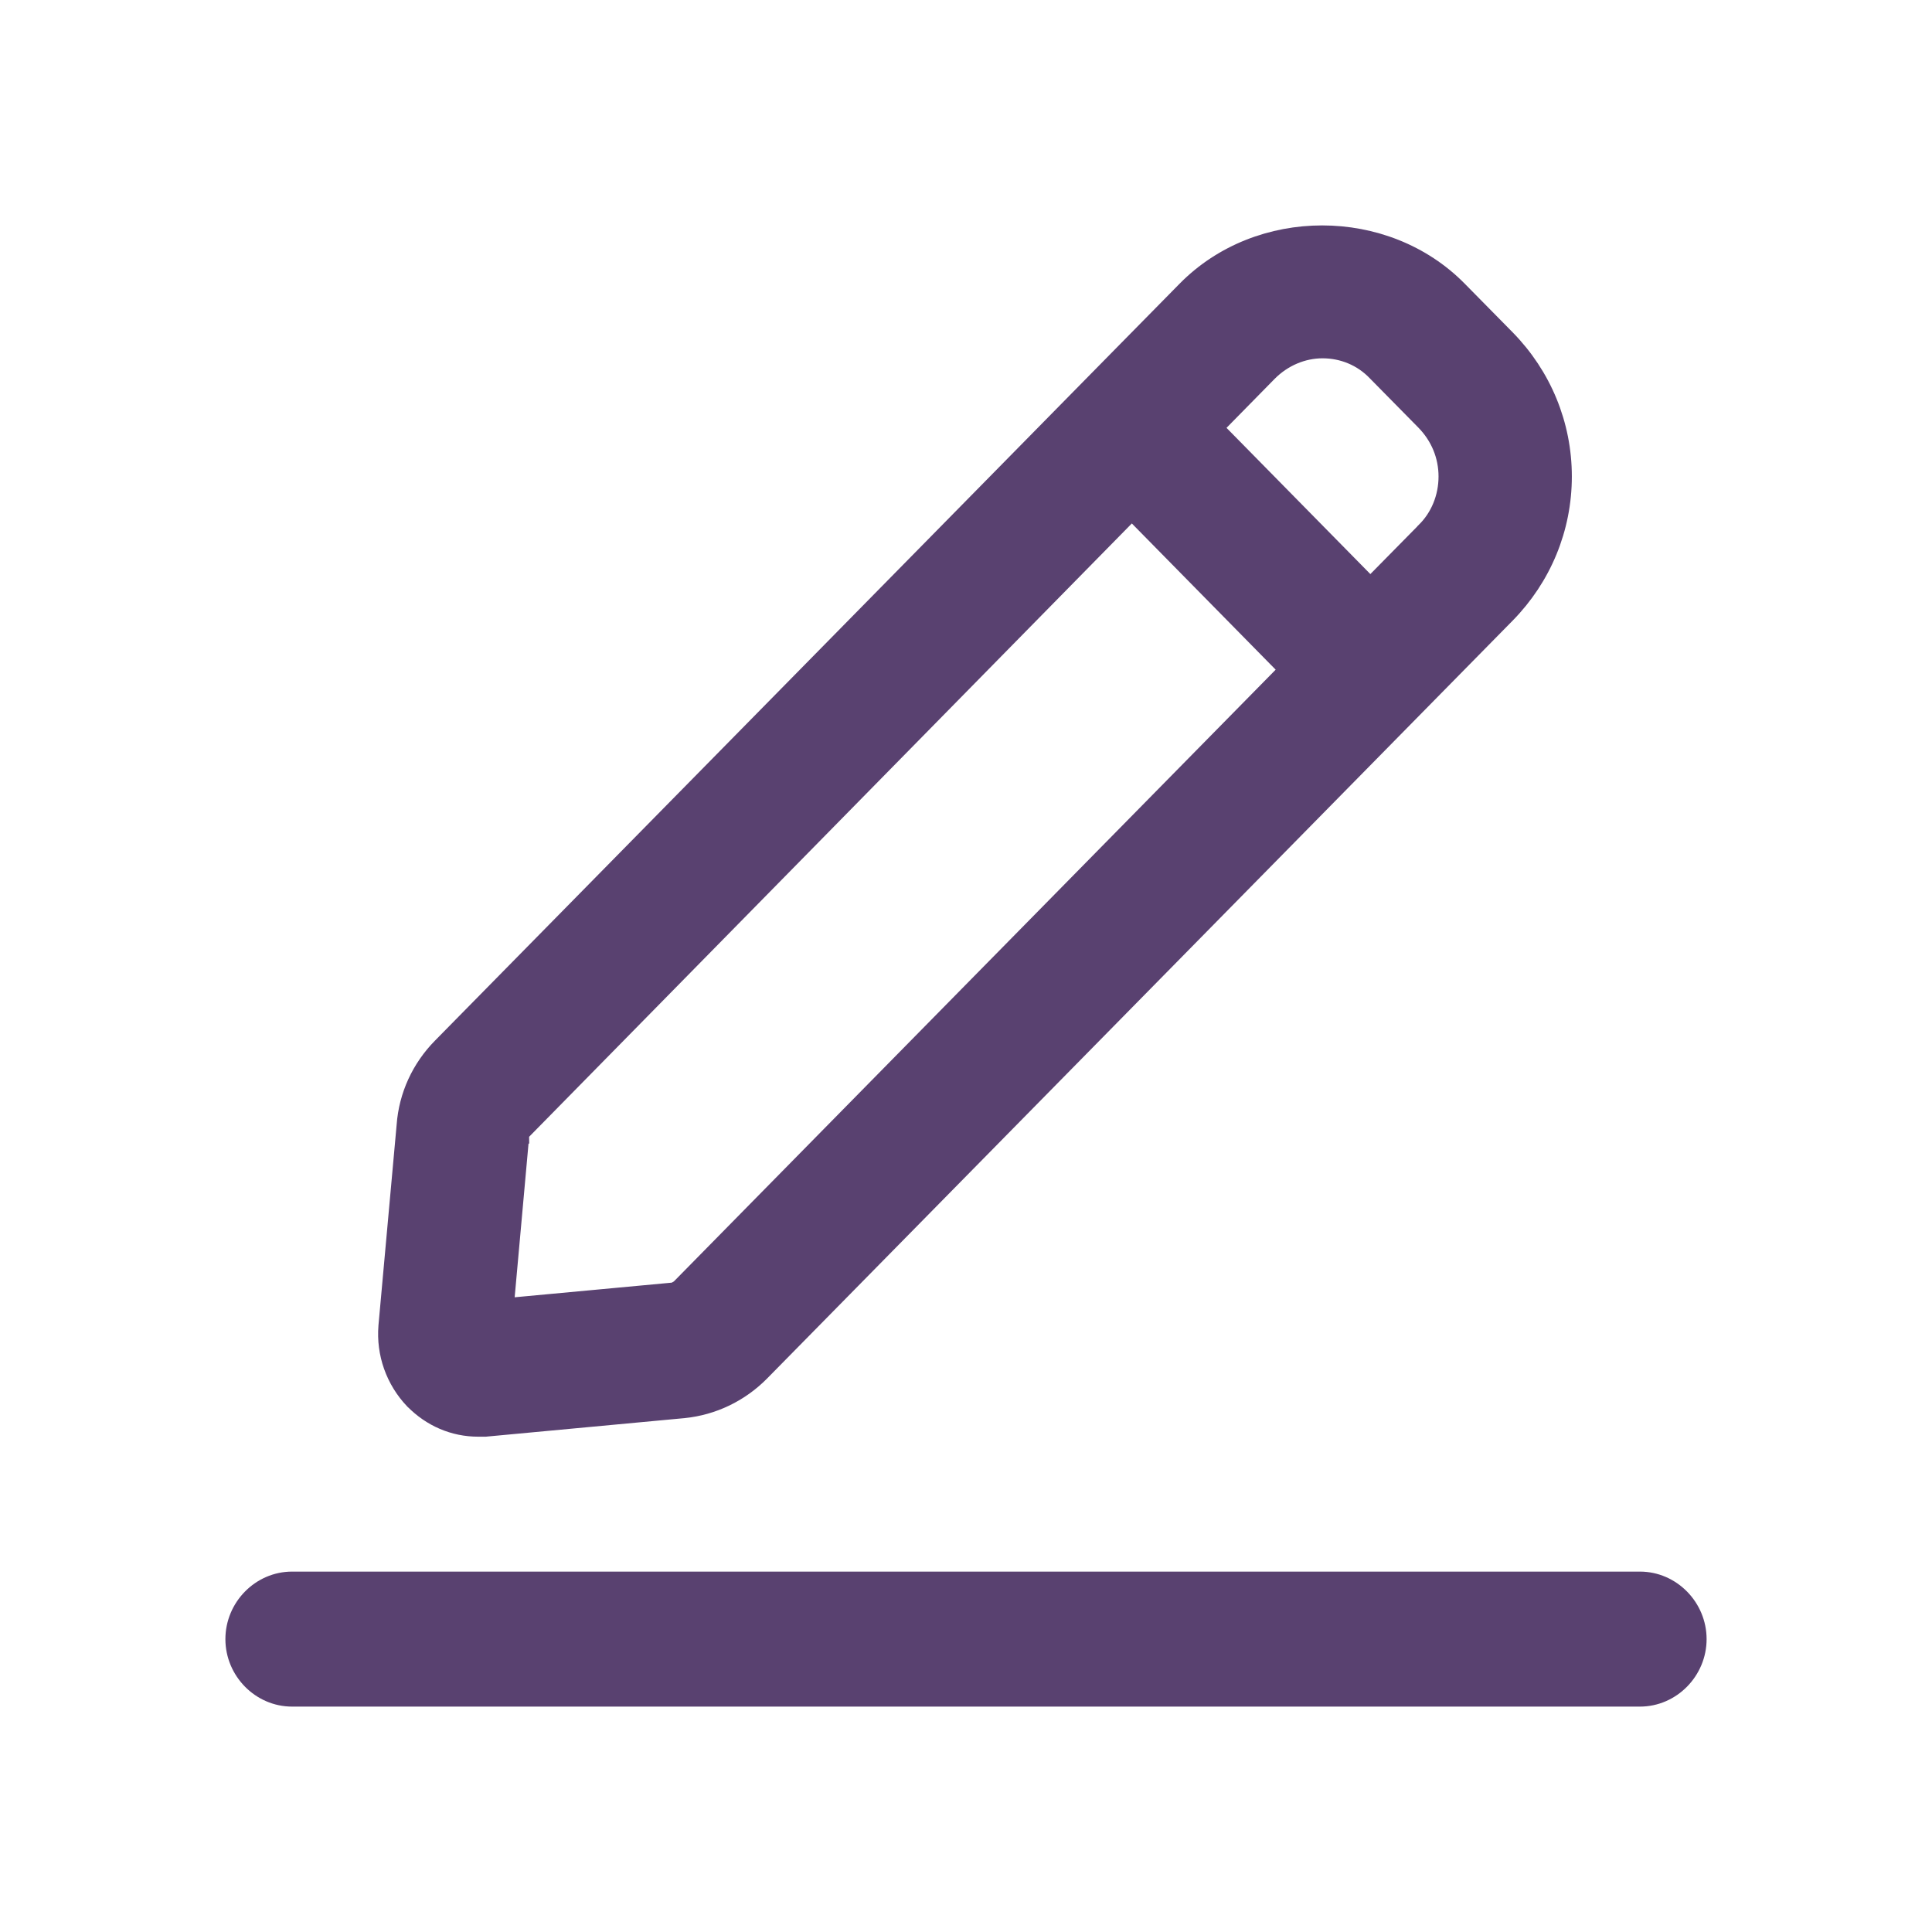 <svg width="24" height="24" viewBox="0 0 24 24" fill="none" xmlns="http://www.w3.org/2000/svg">
<path d="M6.031 17.747V17.747L6.04 17.746L8.493 17.517L8.494 17.517C8.86 17.48 9.2 17.316 9.459 17.053L18.719 7.64C19.172 7.179 19.426 6.567 19.426 5.919C19.426 5.271 19.172 4.659 18.719 4.198L18.124 3.594C17.214 2.669 15.635 2.669 14.725 3.594L13.544 4.794L5.474 12.998C5.215 13.261 5.054 13.606 5.027 13.979L4.801 16.472L4.801 16.473C4.773 16.816 4.892 17.151 5.129 17.401L5.129 17.401L5.131 17.402C5.35 17.625 5.635 17.747 5.939 17.747H5.939H5.939H5.939H5.939H5.939H5.939H5.939H5.939H5.939H5.939H5.939H5.939H5.939H5.939H5.939H5.939H5.939H5.939H5.939H5.939H5.939H5.939H5.939H5.939H5.939H5.939H5.939H5.939H5.939H5.939H5.94H5.94H5.94H5.94H5.94H5.94H5.94H5.94H5.94H5.94H5.94H5.94H5.94H5.94H5.94H5.94H5.94H5.941H5.941H5.941H5.941H5.941H5.941H5.941H5.941H5.941H5.941H5.941H5.941H5.942H5.942H5.942H5.942H5.942H5.942H5.942H5.942H5.942H5.942H5.942H5.943H5.943H5.943H5.943H5.943H5.943H5.943H5.943H5.943H5.944H5.944H5.944H5.944H5.944H5.944H5.944H5.944H5.944H5.945H5.945H5.945H5.945H5.945H5.945H5.945H5.945H5.946H5.946H5.946H5.946H5.946H5.946H5.946H5.947H5.947H5.947H5.947H5.947H5.947H5.947H5.948H5.948H5.948H5.948H5.948H5.948H5.948H5.949H5.949H5.949H5.949H5.949H5.949H5.949H5.95H5.95H5.95H5.95H5.95H5.95H5.951H5.951H5.951H5.951H5.951H5.951H5.952H5.952H5.952H5.952H5.952H5.952H5.953H5.953H5.953H5.953H5.953H5.953H5.954H5.954H5.954H5.954H5.954H5.955H5.955H5.955H5.955H5.955H5.955H5.956H5.956H5.956H5.956H5.956H5.957H5.957H5.957H5.957H5.957H5.958H5.958H5.958H5.958H5.958H5.959H5.959H5.959H5.959H5.959H5.96H5.96H5.96H5.96H5.96H5.961H5.961H5.961H5.961H5.961H5.962H5.962H5.962H5.962H5.962H5.963H5.963H5.963H5.963H5.963H5.964H5.964H5.964H5.964H5.964H5.965H5.965H5.965H5.965H5.966H5.966H5.966H5.966H5.966H5.967H5.967H5.967H5.967H5.968H5.968H5.968H5.968H5.968H5.969H5.969H5.969H5.969H5.97H5.97H5.97H5.97H5.97H5.971H5.971H5.971H5.971H5.972H5.972H5.972H5.972H5.972H5.973H5.973H5.973H5.973H5.974H5.974H5.974H5.974H5.975H5.975H5.975H5.975H5.975H5.976H5.976H5.976H5.976H5.977H5.977H5.977H5.977H5.978H5.978H5.978H5.978H5.979H5.979H5.979H5.979H5.979H5.98H5.98H5.98H5.98H5.981H5.981H5.981H5.981H5.982H5.982H5.982H5.982H5.983H5.983H5.983H5.983H5.984H5.984H5.984H5.984H5.984H5.985H5.985H5.985H5.985H5.986H5.986H5.986H5.986H5.987H5.987H5.987H5.987H5.988H5.988H5.988H5.988H5.989H5.989H5.989H5.989H5.99H5.99H5.99H5.99H5.991H5.991H5.991H5.991H5.991H5.992H5.992H5.992H5.992H5.993H5.993H5.993H5.993H5.994H5.994H5.994H5.994H5.995H5.995H5.995H5.995H5.996H5.996H5.996H5.996H5.997H5.997H5.997H5.997H5.997H5.998H5.998H5.998H5.998H5.999H5.999H5.999H5.999H6H6H6H6H6.001H6.001H6.001H6.001H6.002H6.002H6.002H6.002H6.002H6.003H6.003H6.003H6.003H6.004H6.004H6.004H6.004H6.005H6.005H6.005H6.005H6.005H6.006H6.006H6.006H6.006H6.007H6.007H6.007H6.007H6.008H6.008H6.008H6.008H6.008H6.009H6.009H6.009H6.009H6.01H6.01H6.01H6.01H6.01H6.011H6.011H6.011H6.011H6.012H6.012H6.012H6.012H6.012H6.013H6.013H6.013H6.013H6.014H6.014H6.014H6.014H6.014H6.015H6.015H6.015H6.015H6.015H6.016H6.016H6.016H6.016H6.016H6.017H6.017H6.017H6.017H6.018H6.018H6.018H6.018H6.018H6.019H6.019H6.019H6.019H6.019H6.02H6.02H6.02H6.02H6.02H6.021H6.021H6.021H6.021H6.021H6.021H6.022H6.022H6.022H6.022H6.022H6.023H6.023H6.023H6.023H6.023H6.024H6.024H6.024H6.024H6.024H6.024H6.025H6.025H6.025H6.025H6.025H6.026H6.026H6.026H6.026H6.026H6.026H6.027H6.027H6.027H6.027H6.027H6.027H6.028H6.028H6.028H6.028H6.028H6.028H6.029H6.029H6.029H6.029H6.029H6.029H6.029H6.03H6.03H6.03H6.03H6.03H6.03H6.031H6.031ZM17.093 4.635L17.093 4.635L17.094 4.636L17.689 5.24C17.872 5.426 17.97 5.665 17.97 5.919C17.97 6.175 17.871 6.421 17.69 6.596L17.69 6.596L17.689 6.598L17.023 7.274L15.096 5.315L15.763 4.636C15.946 4.451 16.188 4.351 16.429 4.351C16.671 4.351 16.912 4.443 17.093 4.635ZM6.504 14.049L6.504 14.049L14.06 6.36L15.987 8.319L8.436 15.995L8.432 15.998C8.425 16.003 8.415 16.009 8.404 16.015C8.393 16.021 8.383 16.027 8.374 16.03C8.372 16.031 8.37 16.032 8.369 16.032L8.366 16.032L6.283 16.226L6.474 14.107L6.469 14.106H6.474C6.474 14.091 6.481 14.072 6.504 14.049ZM20.372 21.1C20.772 21.1 21.1 20.764 21.1 20.362C21.1 19.959 20.772 19.623 20.372 19.623H3.628C3.228 19.623 2.9 19.959 2.9 20.362C2.9 20.764 3.228 21.1 3.628 21.1H20.372Z" fill="#594170" stroke="#594170" stroke-width="0.2"/>
</svg>
